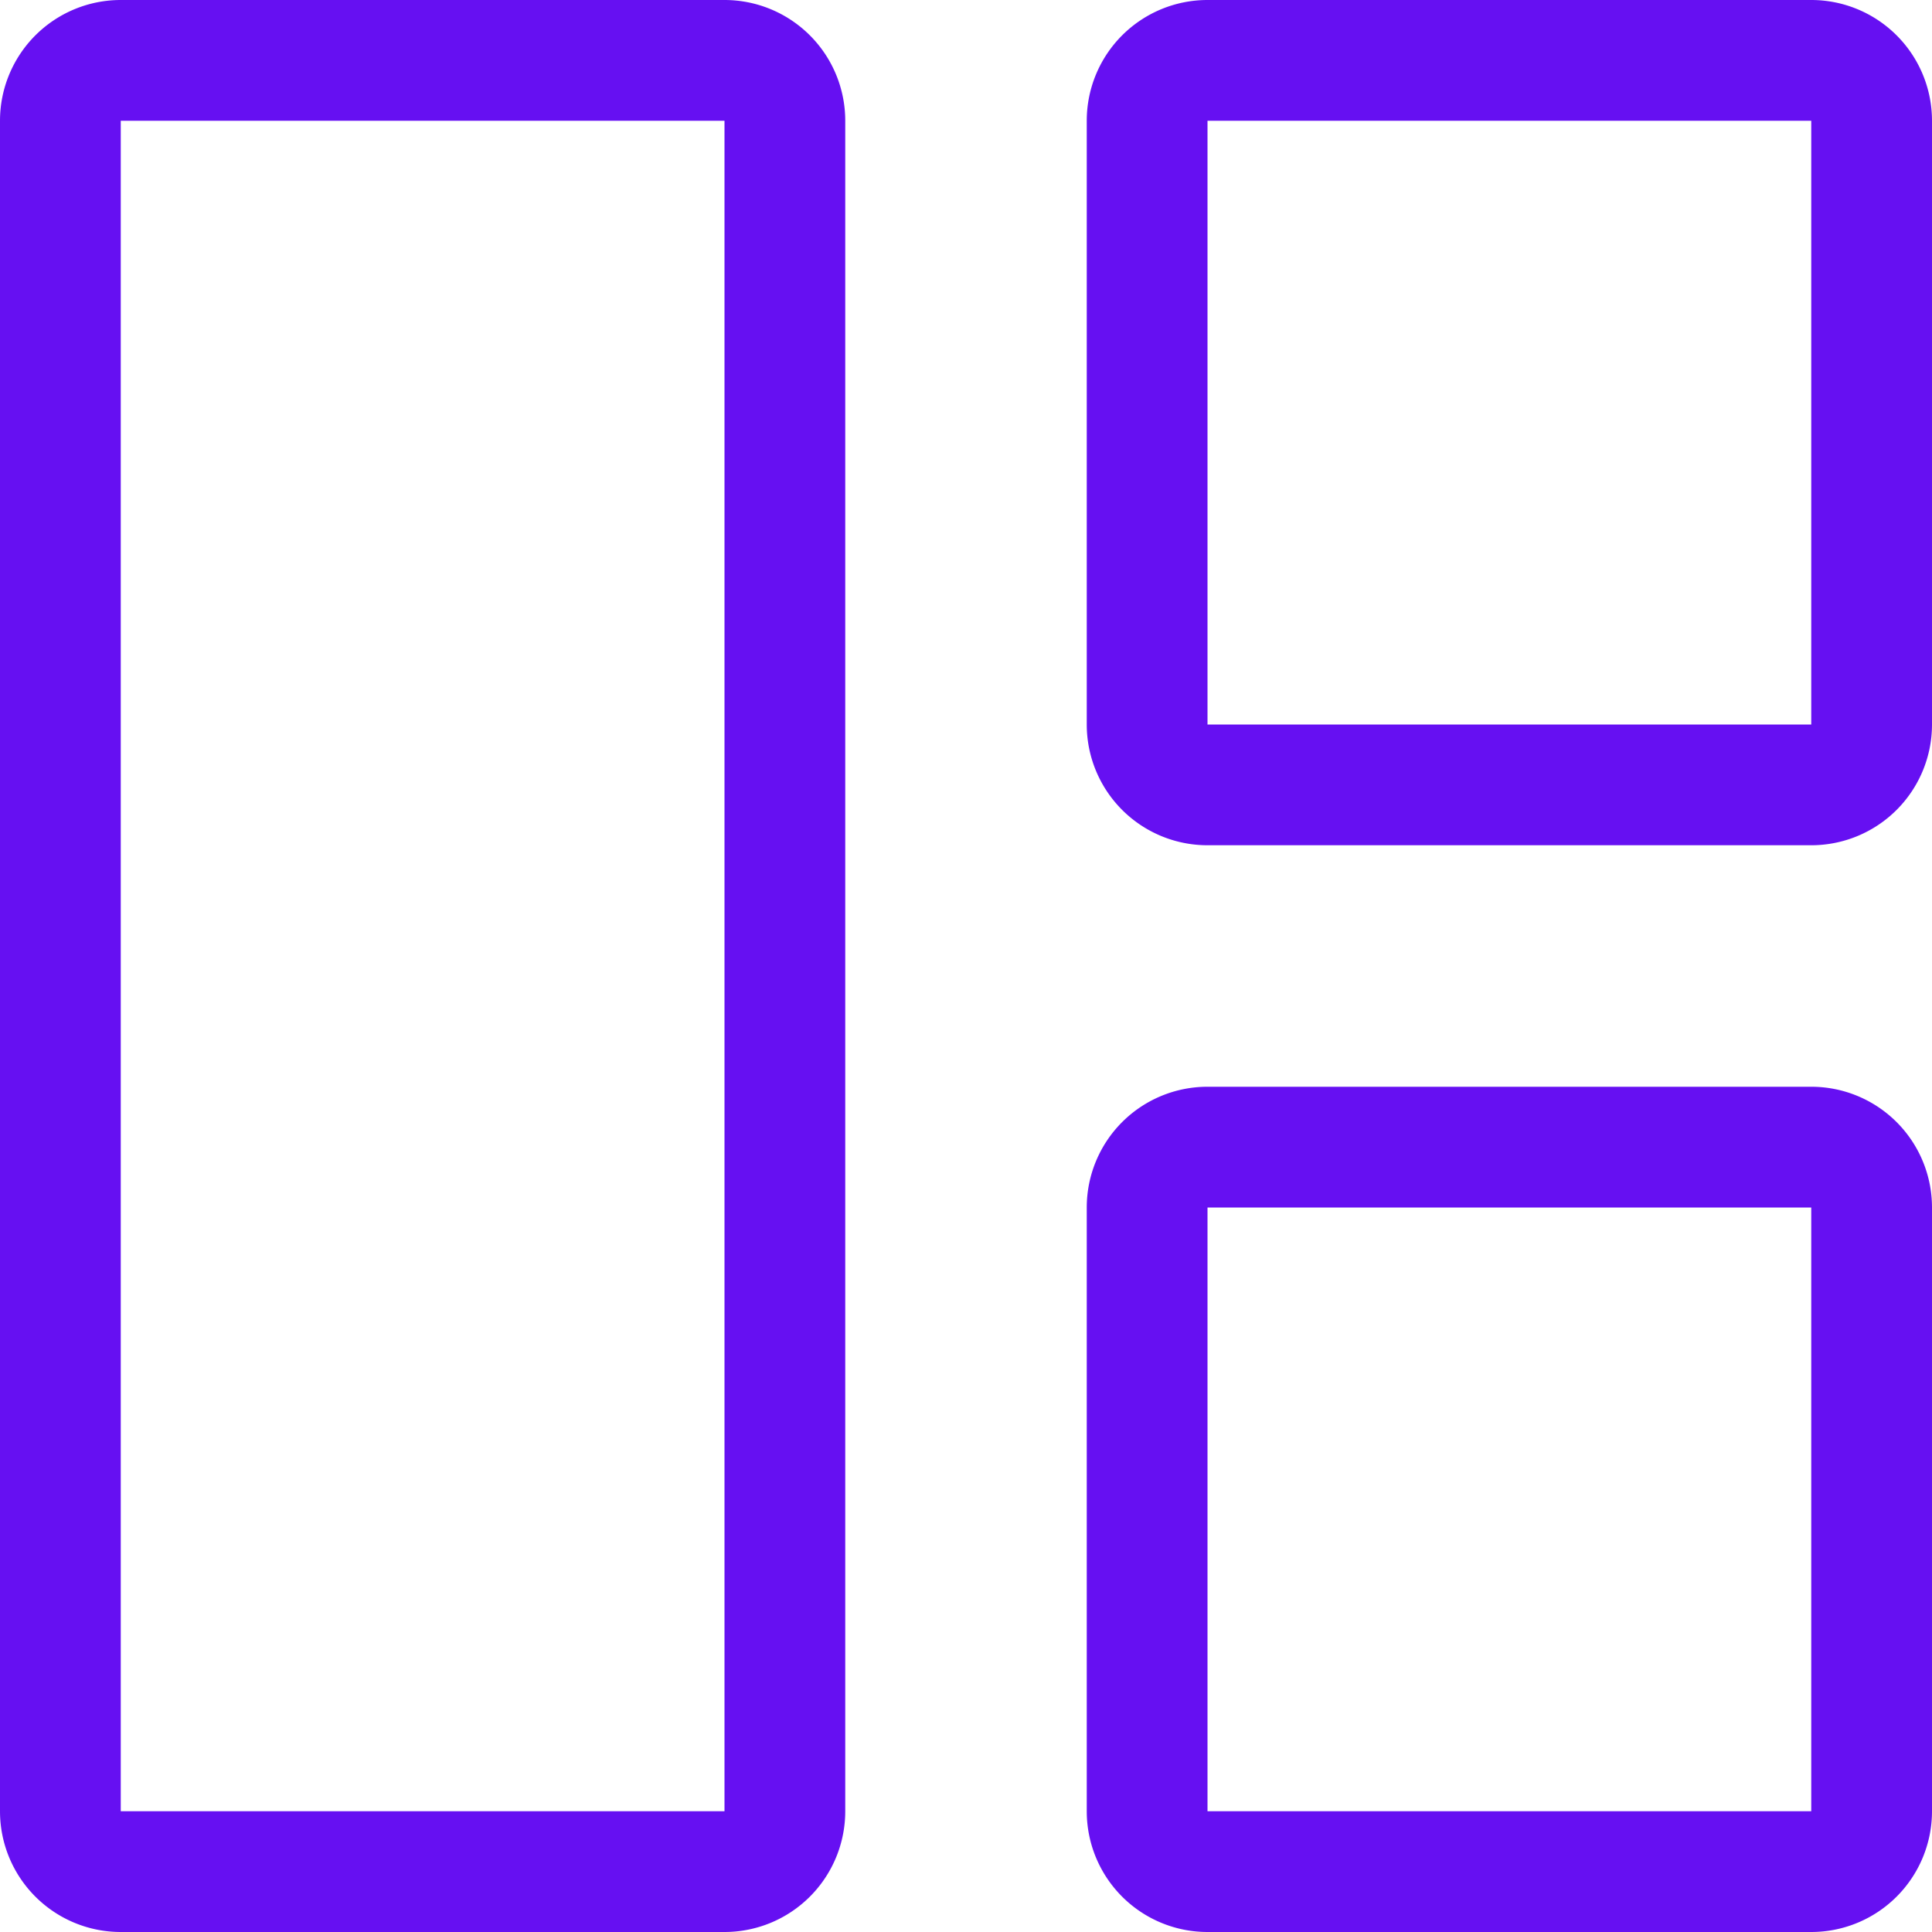 <svg xmlns="http://www.w3.org/2000/svg" width="16" height="16" fill="#6610f2" class="bi bi-grid-1x2" viewBox="0 0 16 16">
  <path d="M6 1H1v14h5zm9 0h-5v5h5zm0 9v5h-5v-5zM0 1a1 1 0 0 1 1-1h5a1 1 0 0 1 1 1v14a1 1 0 0 1-1 1H1a1 1 0 0 1-1-1zm9 0a1 1 0 0 1 1-1h5a1 1 0 0 1 1 1v5a1 1 0 0 1-1 1h-5a1 1 0 0 1-1-1zm1 8a1 1 0 0 0-1 1v5a1 1 0 0 0 1 1h5a1 1 0 0 0 1-1v-5a1 1 0 0 0-1-1z"/>
</svg>